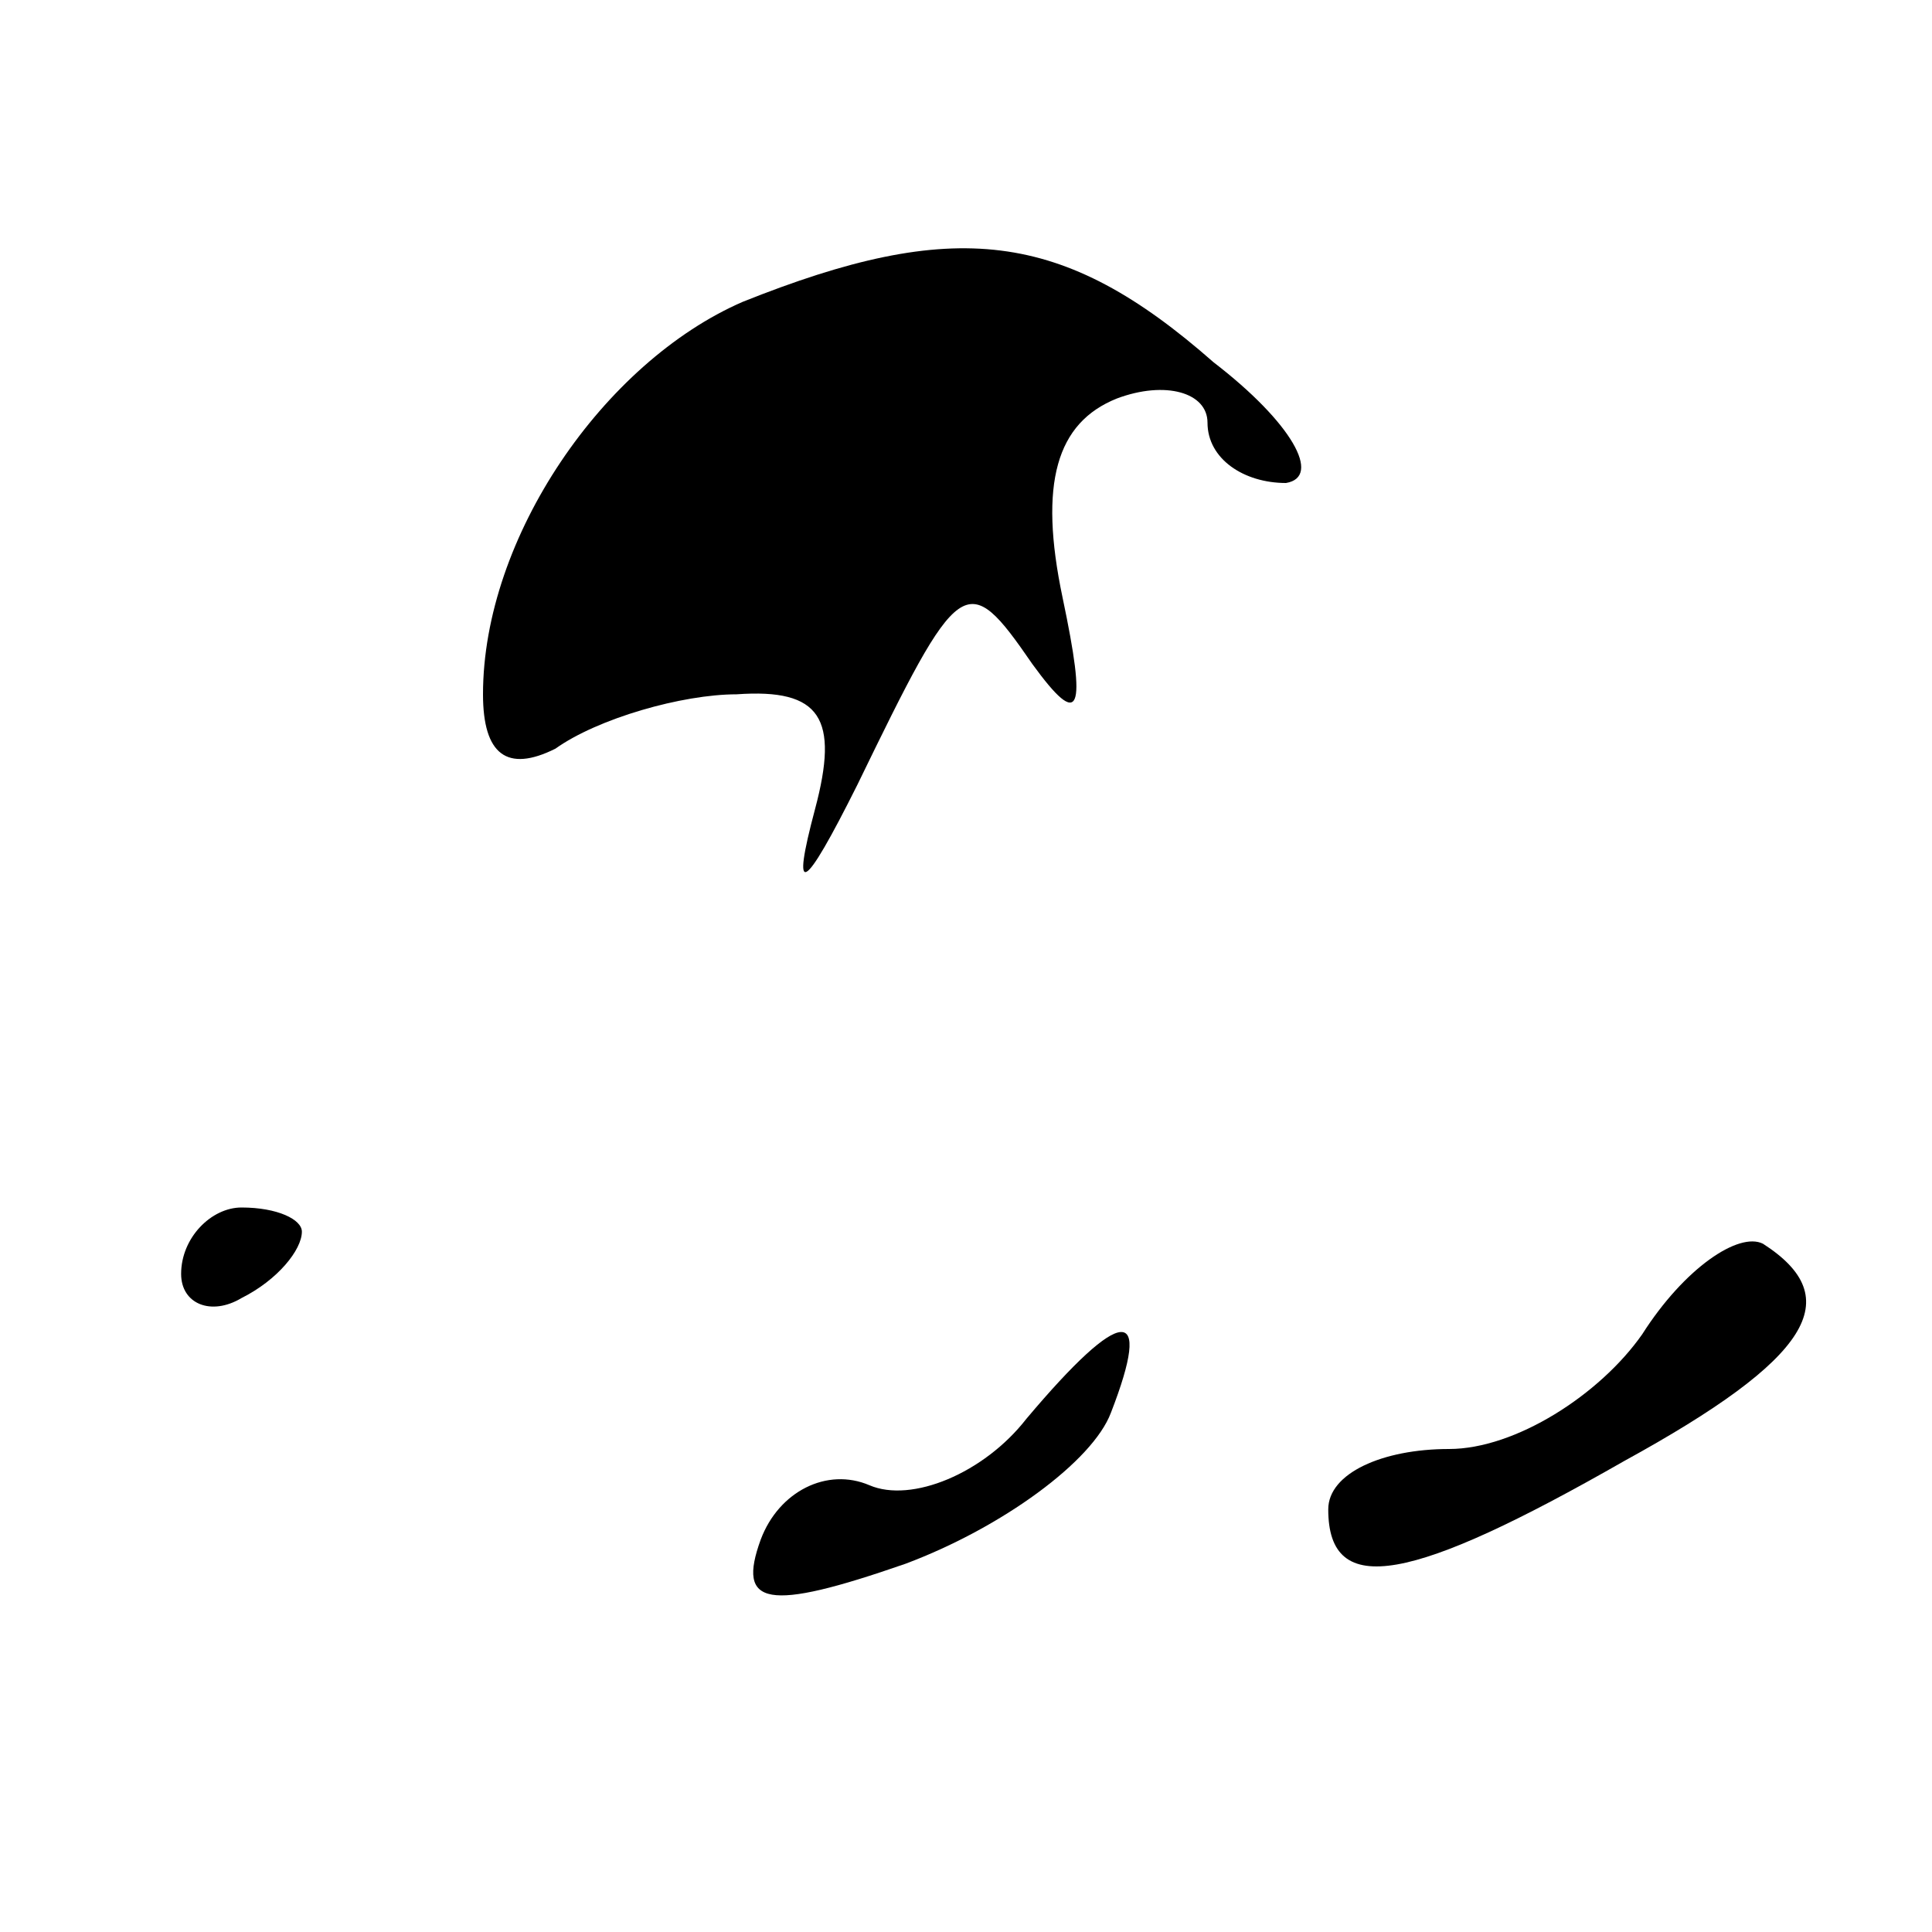 <?xml version="1.0" standalone="no"?>
<!DOCTYPE svg PUBLIC "-//W3C//DTD SVG 20010904//EN"
 "http://www.w3.org/TR/2001/REC-SVG-20010904/DTD/svg10.dtd">
<svg version="1.0" xmlns="http://www.w3.org/2000/svg"
 width="32pt" height="32pt" viewBox="0 0 32 32"
 preserveAspectRatio="xMidYMid meet">
<g transform="translate(0,32) scale(0.1,-0.1)"
fill="#000000" stroke="none">
<path fill="#000000" stroke="none" d="M123 270 c-23 -10 -43 -39 -43 -65 0
-10 4 -13 12 -9 7 5 21 9 30 9 14 1 17 -4 13 -19 -4 -15 -2 -14 7 4 17 35 18
36 29 20 8 -11 9 -8 5 11 -4 19 -1 29 9 33 8 3 15 1 15 -4 0 -6 6 -10 13 -10
6 1 1 10 -12 20 -25 22 -43 24 -78 10z"/>
<path fill="#000000" stroke="none" d="M30 109 c0 -5 5 -7 10 -4 6 3 10 8 10
11 0 2 -4 4 -10 4 -5 0 -10 -5 -10 -11z"/>
<path fill="#000000" stroke="none" d="M272 99 c-7 -10 -21 -19 -32 -19 -11 0
-20 -4 -20 -10 0 -15 14 -12 49 8 31 17 37 27 23 36 -4 2 -13 -4 -20 -15z"/>
<path fill="#000000" stroke="none" d="M170 85 c-7 -9 -19 -14 -26 -11 -7 3
-15 -1 -18 -9 -4 -11 1 -12 24 -4 16 6 31 17 34 25 7 18 2 18 -14 -1z"/>
</g>
</svg>
